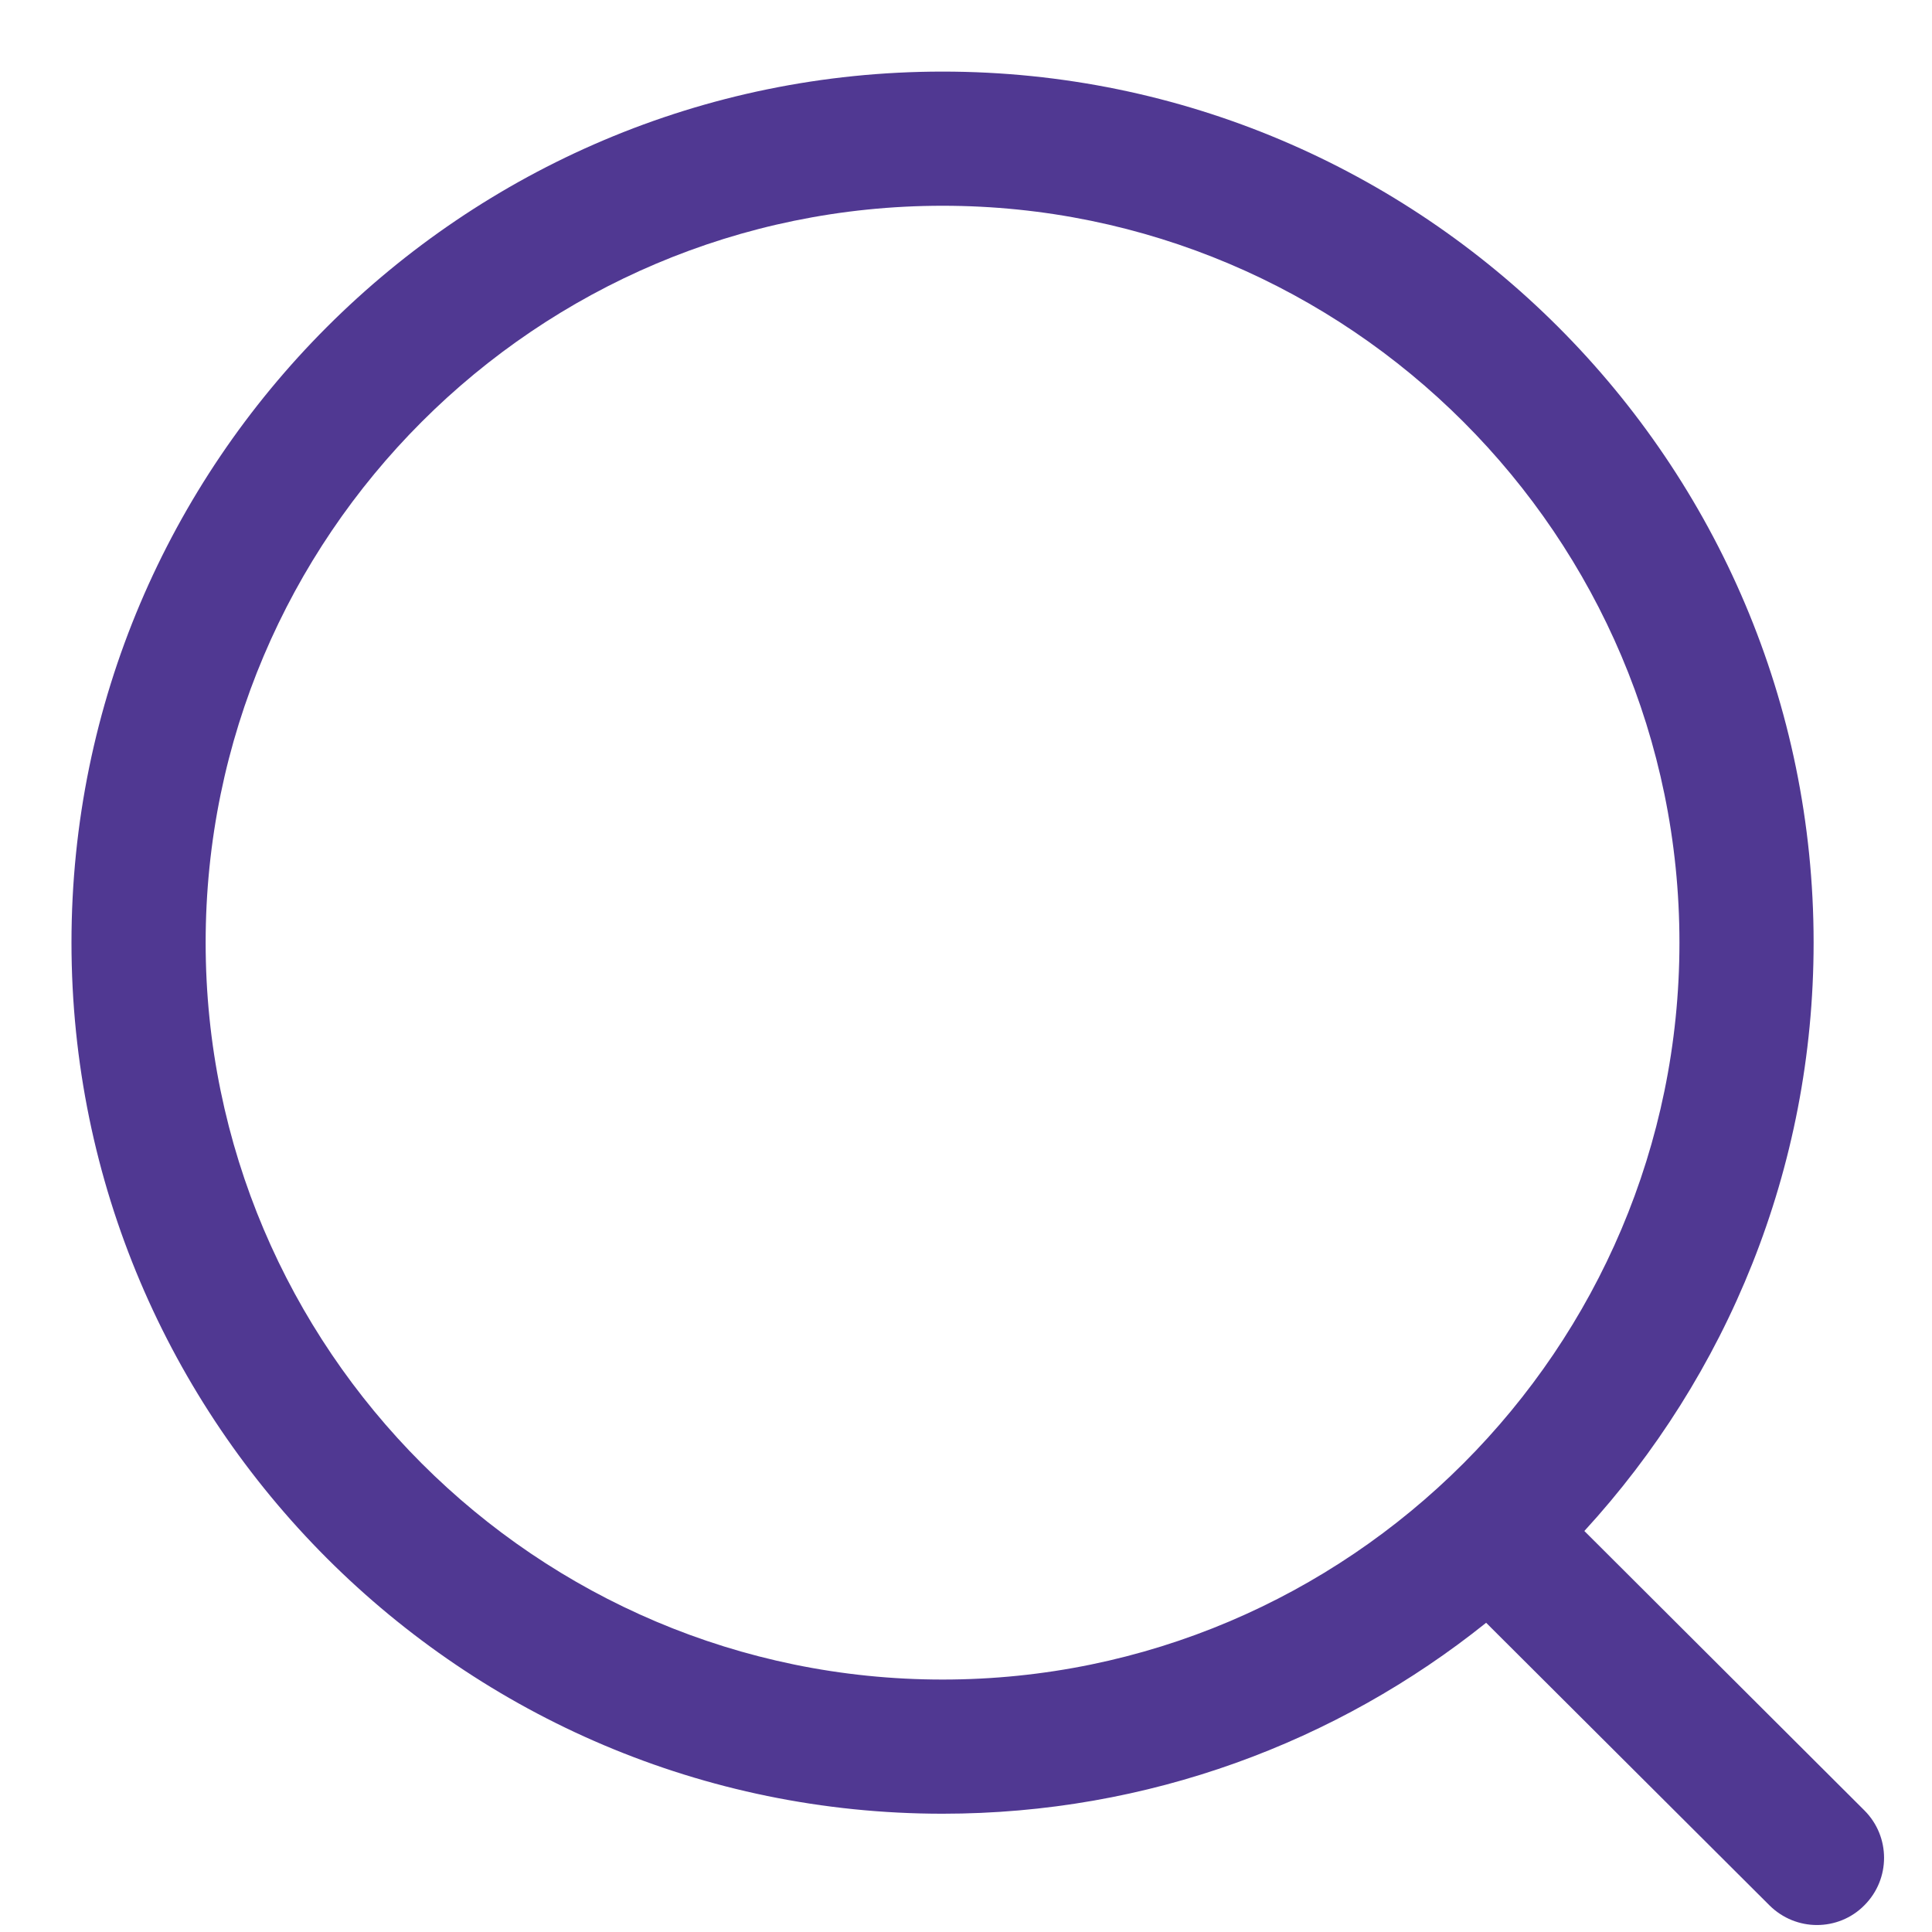 <svg width="18" height="18" viewBox="0 0 18 18" fill="none" xmlns="http://www.w3.org/2000/svg">
<path fill-rule="evenodd" clip-rule="evenodd" d="M8.782 0.667C13.257 0.667 16.897 4.307 16.897 8.782C16.897 10.893 16.087 12.819 14.761 14.264L17.37 16.867C17.614 17.111 17.615 17.506 17.37 17.751C17.249 17.874 17.088 17.935 16.928 17.935C16.769 17.935 16.609 17.874 16.486 17.752L13.846 15.119C12.457 16.232 10.696 16.898 8.782 16.898C4.307 16.898 0.666 13.257 0.666 8.782C0.666 4.307 4.307 0.667 8.782 0.667ZM8.782 1.917C4.996 1.917 1.916 4.996 1.916 8.782C1.916 12.568 4.996 15.648 8.782 15.648C12.567 15.648 15.647 12.568 15.647 8.782C15.647 4.996 12.567 1.917 8.782 1.917Z" fill="#503892"/>
</svg>
